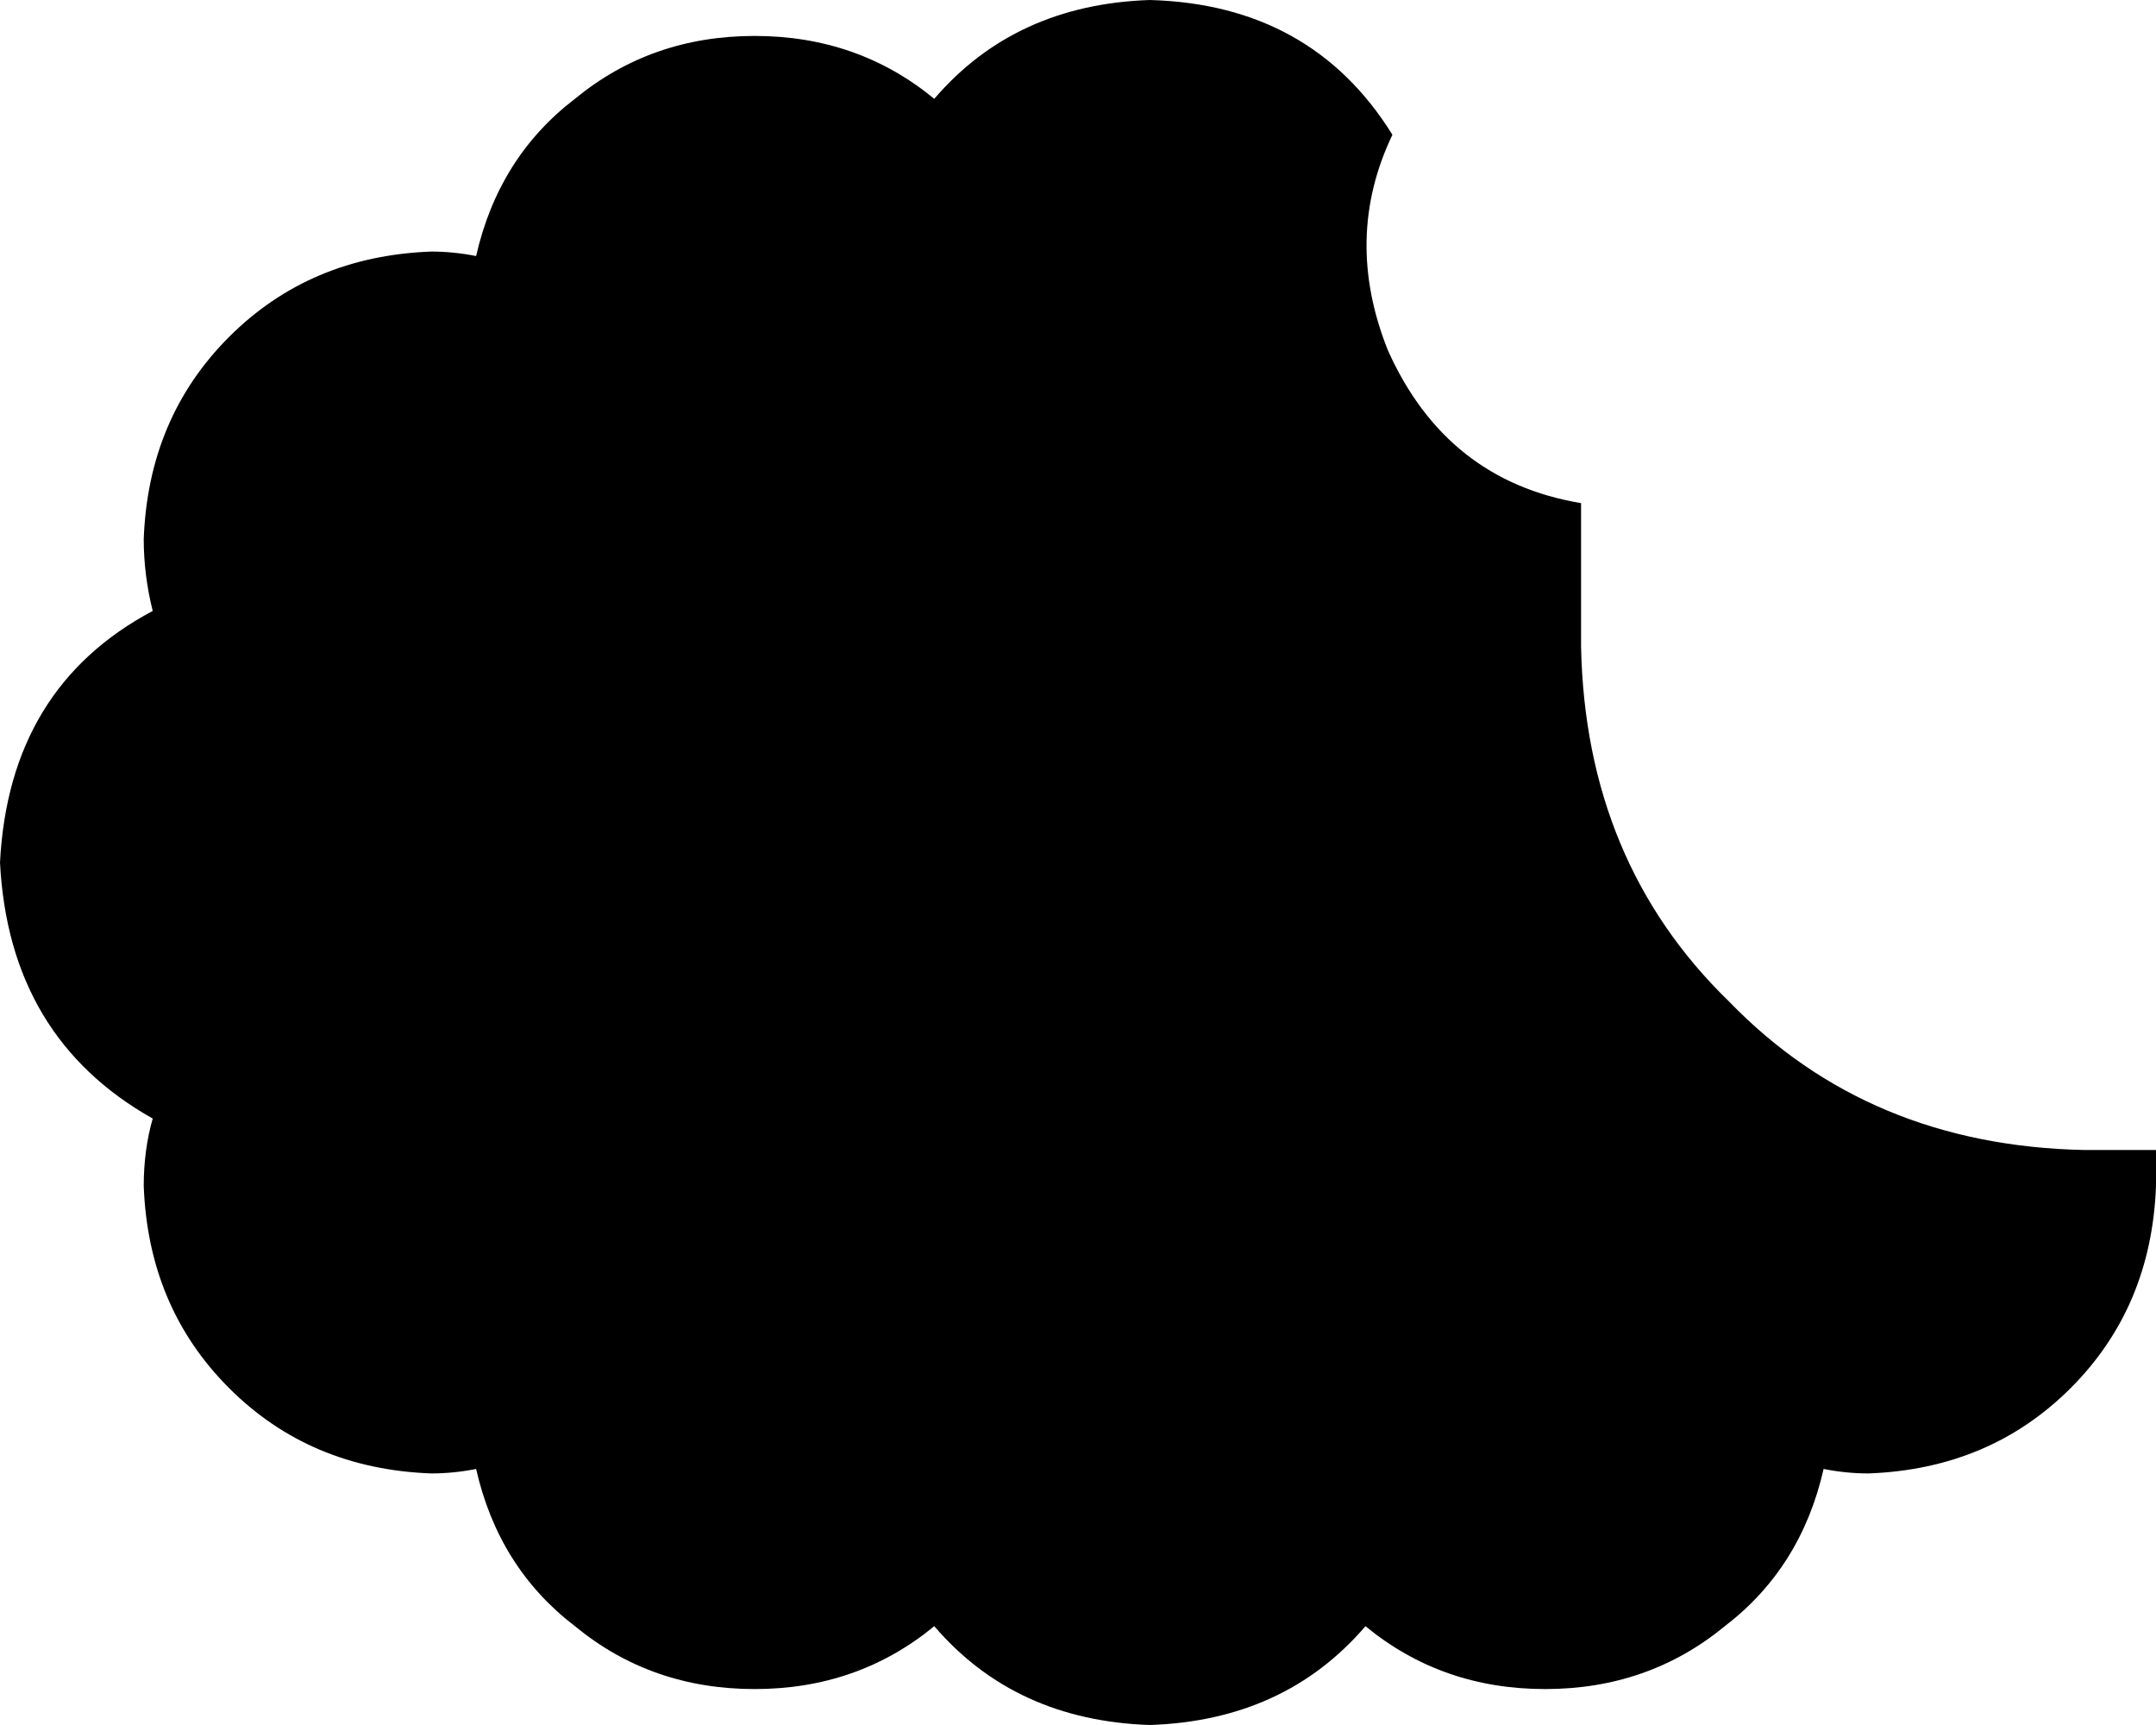 <svg xmlns="http://www.w3.org/2000/svg" viewBox="0 0 480 384">
    <path d="M 309 78 Q 322 107 352 112 L 352 144 Q 353 192 385 223 Q 416 255 464 256 L 480 256 Q 480 260 480 264 Q 479 291 461 309 Q 443 327 416 328 Q 411 328 406 327 Q 401 349 384 362 Q 367 376 344 376 Q 321 376 304 362 Q 286 383 256 384 Q 226 383 208 362 Q 191 376 168 376 Q 145 376 128 362 Q 111 349 106 327 Q 101 328 96 328 Q 69 327 51 309 Q 33 291 32 264 Q 32 256 34 249 Q 2 231 0 192 Q 2 153 34 136 Q 32 128 32 120 Q 33 93 51 75 Q 69 57 96 56 Q 101 56 106 57 Q 111 35 128 22 Q 145 8 168 8 Q 191 8 208 22 Q 226 1 256 0 Q 292 1 310 30 Q 299 53 309 78 L 309 78 Z"/>
</svg>
